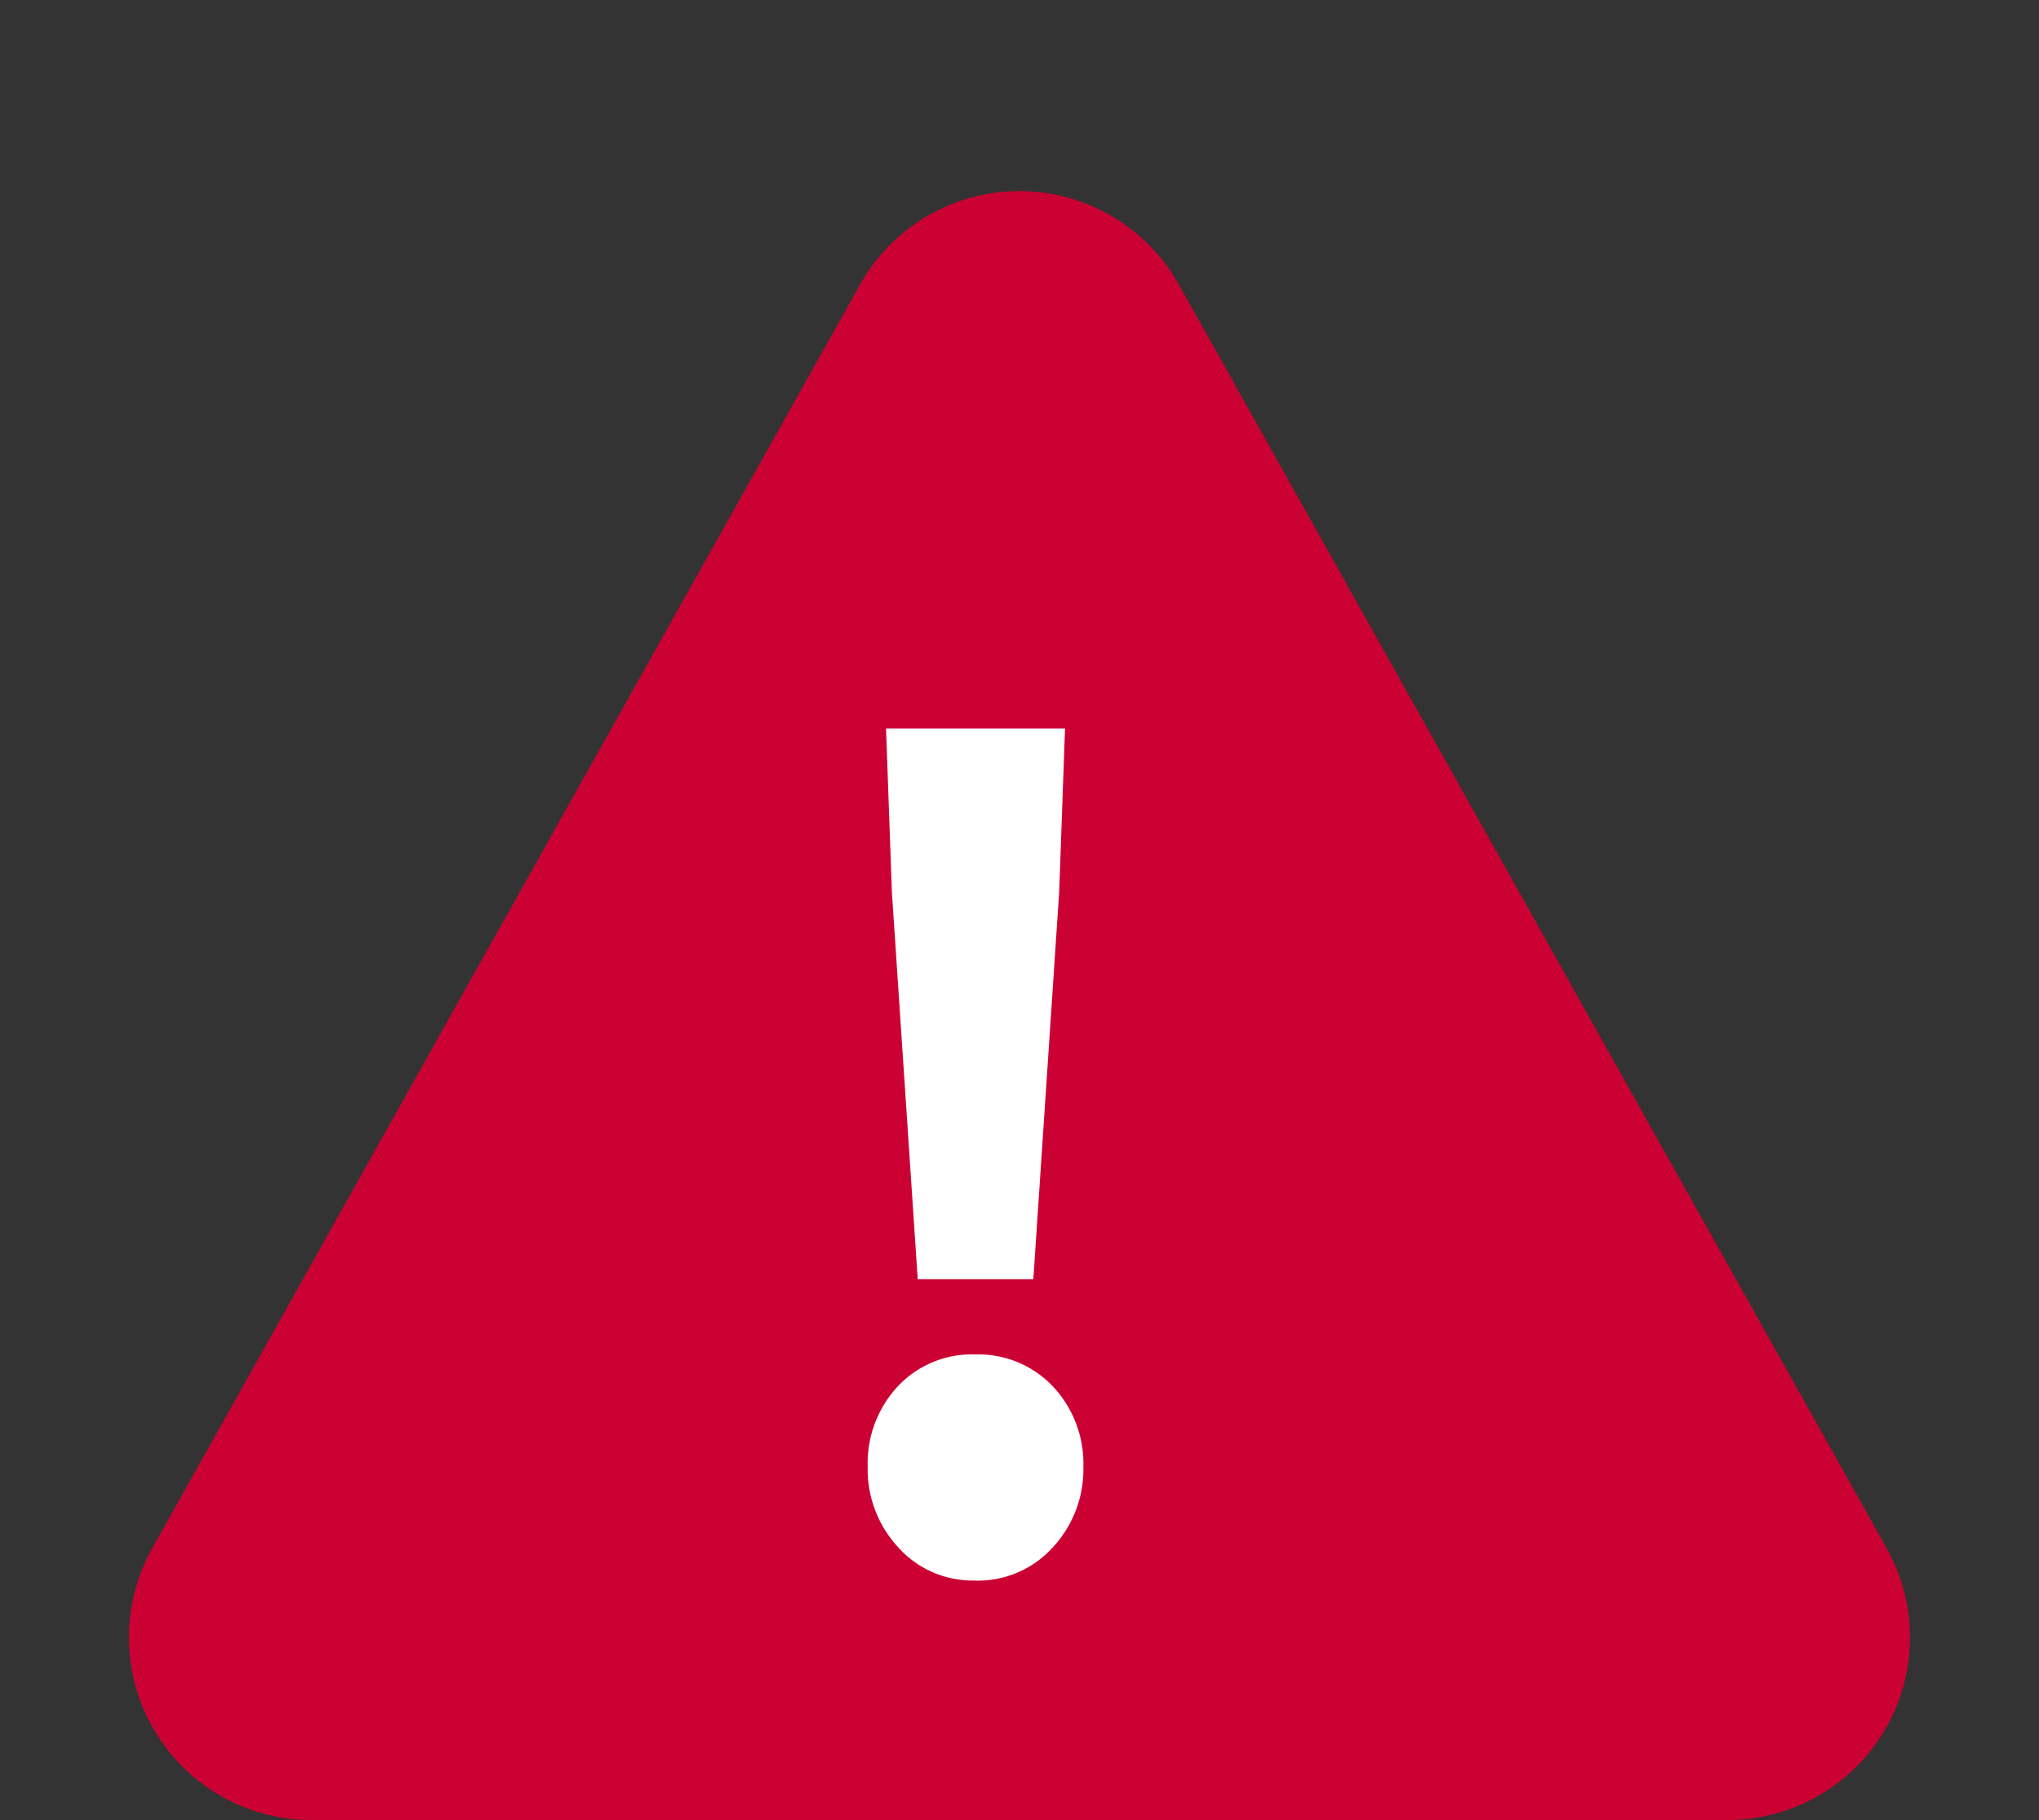 <svg xmlns="http://www.w3.org/2000/svg" width="22.329" height="19.936"><rect width="100%" height="100%" fill="#333333" stroke="none"/><g data-name="グループ 5372"><path data-name="多角形 15" d="M9.419 3.116a2 2 0 0 1 3.49 0l7.752 13.843a2 2 0 0 1-1.745 2.977H3.412a2 2 0 0 1-1.745-2.977Z" fill="#cc0133"/><path data-name="パス 14723" d="m10.05 14.012-.283-4.241-.064-1.791h1.96l-.064 1.791-.283 4.241Zm.627 3.3a1.092 1.092 0 0 1-.843-.366 1.256 1.256 0 0 1-.332-.88 1.236 1.236 0 0 1 .332-.883 1.108 1.108 0 0 1 .843-.347 1.122 1.122 0 0 1 .855.352 1.236 1.236 0 0 1 .332.883 1.256 1.256 0 0 1-.332.875 1.106 1.106 0 0 1-.855.367Z" fill="#fff"/></g></svg>